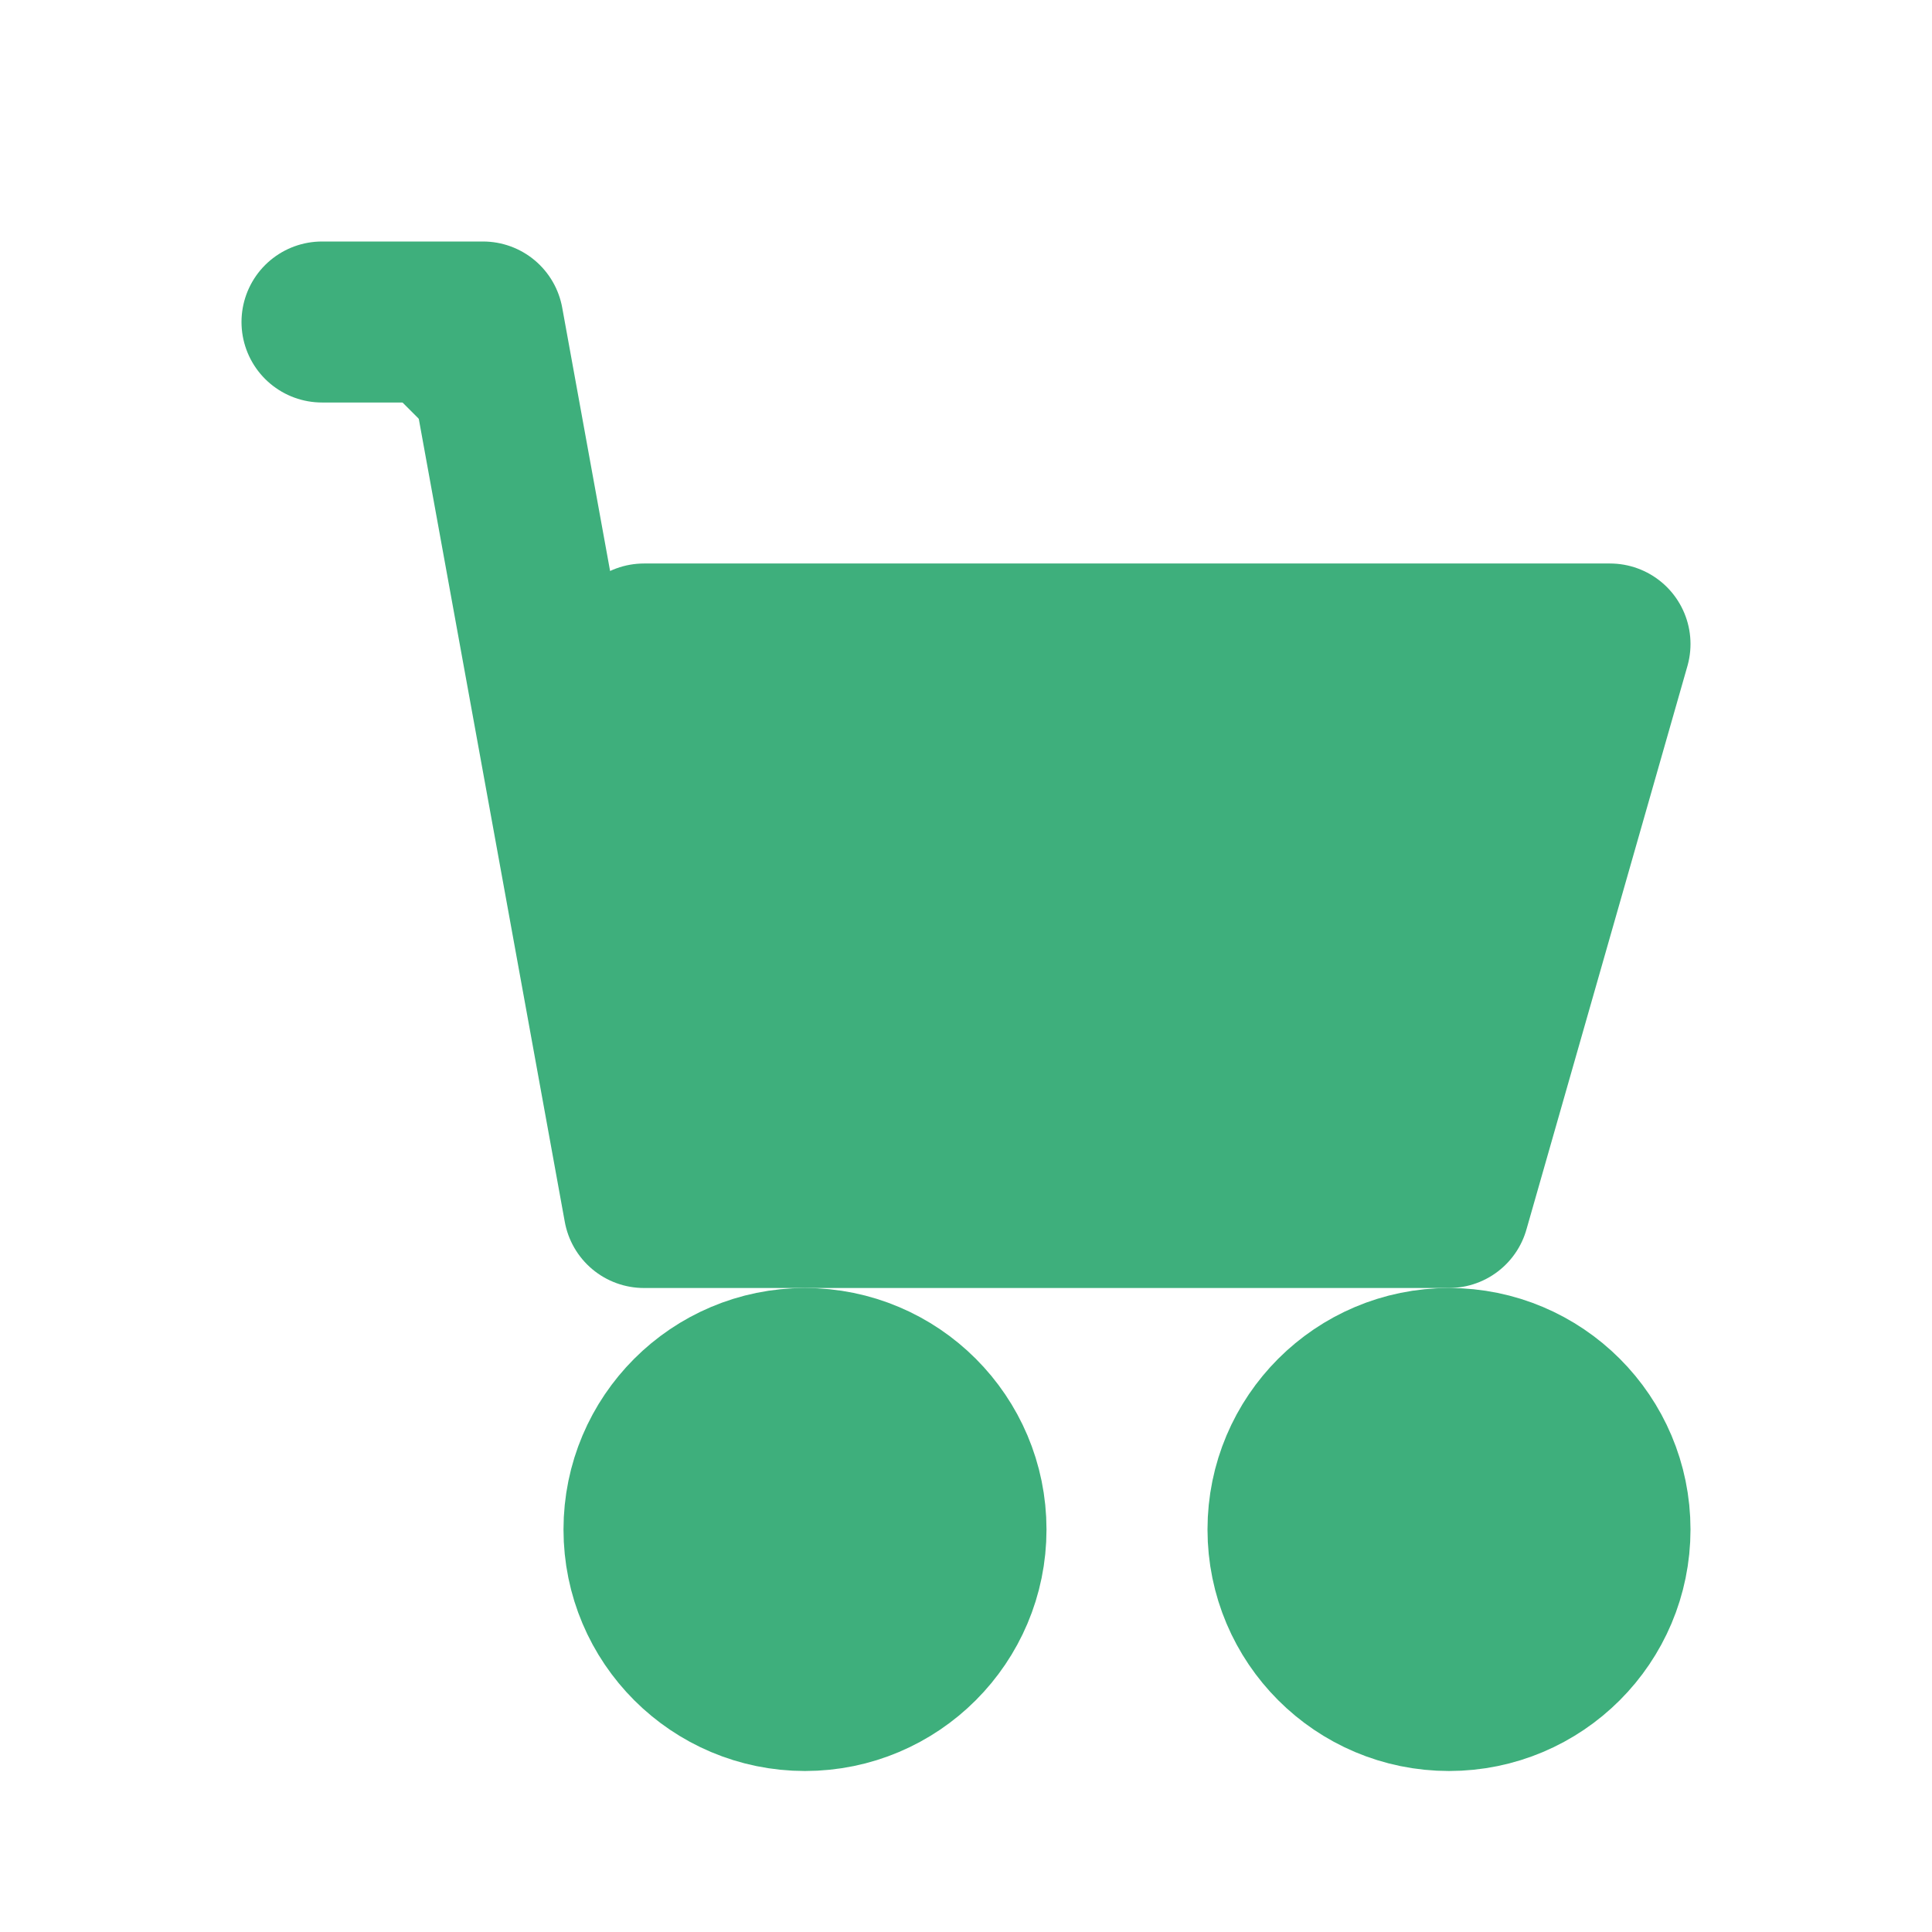 <?xml version="1.0" encoding="UTF-8"?>
<svg width="24" height="24" viewBox="0 0 24 24" fill="none" xmlns="http://www.w3.org/2000/svg">
  <path d="M4 4h2l2 11h10l2-7H8" fill="#3eaf7c" stroke="#3eaf7c" stroke-width="2" stroke-linecap="round" stroke-linejoin="round"/>
  <circle cx="10" cy="19" r="2" fill="#3eaf7c" stroke="#3eaf7c" stroke-width="2"/>
  <circle cx="18" cy="19" r="2" fill="#3eaf7c" stroke="#3eaf7c" stroke-width="2"/>
</svg>